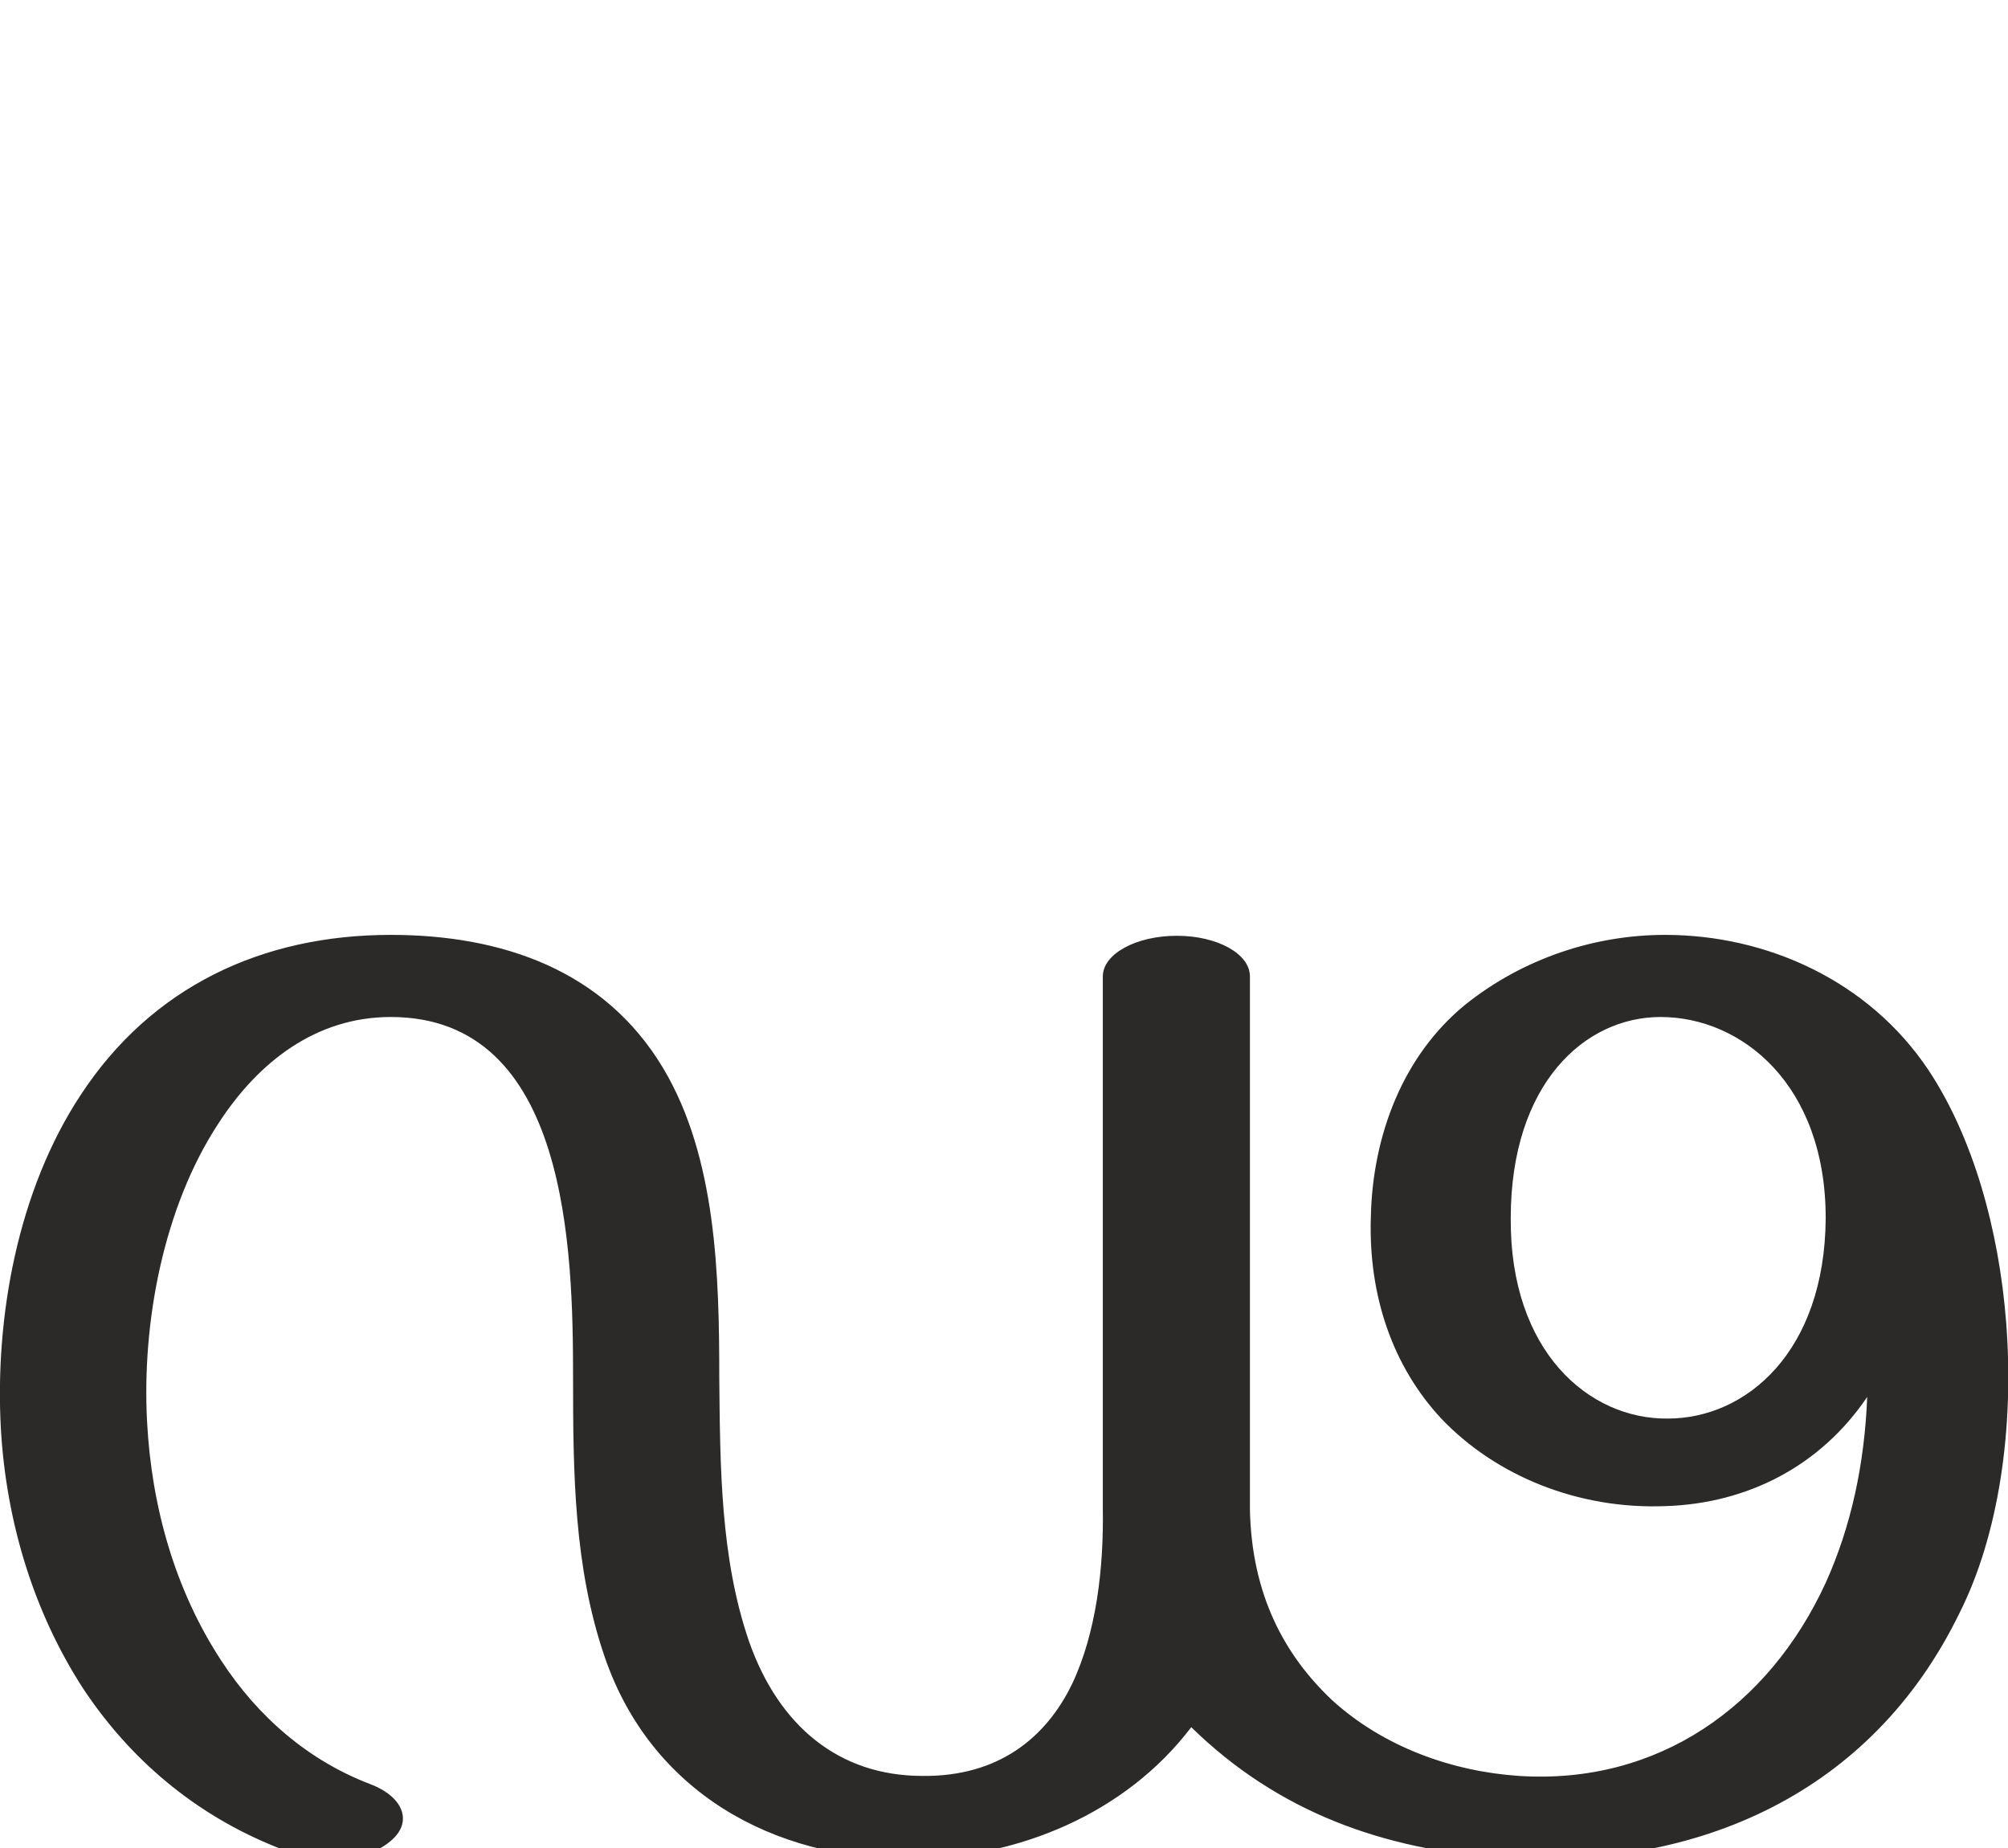 <?xml version="1.0" encoding="UTF-8"?>
<!DOCTYPE svg PUBLIC "-//W3C//DTD SVG 1.1//EN" "http://www.w3.org/Graphics/SVG/1.1/DTD/svg11.dtd">
<!-- Creator: CorelDRAW X8 -->
<svg xmlns="http://www.w3.org/2000/svg" xml:space="preserve" width="2225px" height="2048px" version="1.1" style="shape-rendering:geometricPrecision; text-rendering:geometricPrecision; image-rendering:optimizeQuality; fill-rule:evenodd; clip-rule:evenodd"
viewBox="0 0 2225 2048"
 xmlns:xlink="http://www.w3.org/1999/xlink">
 <defs>
  <style type="text/css">
   <![CDATA[
    .fil0 {fill:#2B2A29;fill-rule:nonzero}
   ]]>
  </style>
 </defs>
 <g id="Layer_x0020_1">
  <path class="fil0" d="M1320 1914c-73,96 -192,145 -310,146 -154,1 -289,-75 -340,-224 -34,-99 -35,-204 -35,-308 0,-142 -5,-401 -202,-401 -83,0 -147,50 -191,118 -61,93 -85,221 -79,331 5,94 31,186 82,264 41,63 97,111 165,137 37,14 48,42 23,63 -33,28 -86,23 -124,8 -94,-37 -166,-100 -217,-177 -55,-85 -85,-185 -91,-287 -7,-125 19,-265 88,-370 79,-121 202,-178 344,-178 123,0 237,39 302,148 59,99 62,230 62,343 1,97 1,199 33,292 33,94 100,149 192,149 84,1 137,-42 166,-102 27,-57 35,-129 34,-193l0 -591c0,-25 37,-45 82,-45 45,0 81,20 81,45l0 591c2,94 38,161 91,211 57,52 133,79 207,84 154,10 277,-77 340,-214 28,-62 43,-131 46,-206 -52,77 -133,118 -223,121 -98,4 -189,-34 -249,-97 -53,-57 -81,-135 -78,-224 2,-89 35,-178 105,-235 64,-51 143,-77 221,-77 113,0 226,51 292,150 49,74 78,176 86,280 9,116 -8,235 -52,322 -97,199 -289,284 -505,271 -133,-9 -250,-51 -346,-145zm703 -564c0,-148 -93,-223 -183,-223 -84,0 -166,74 -166,223 -1,148 87,223 174,222 87,0 174,-74 175,-222z"/>
 </g>
</svg>
